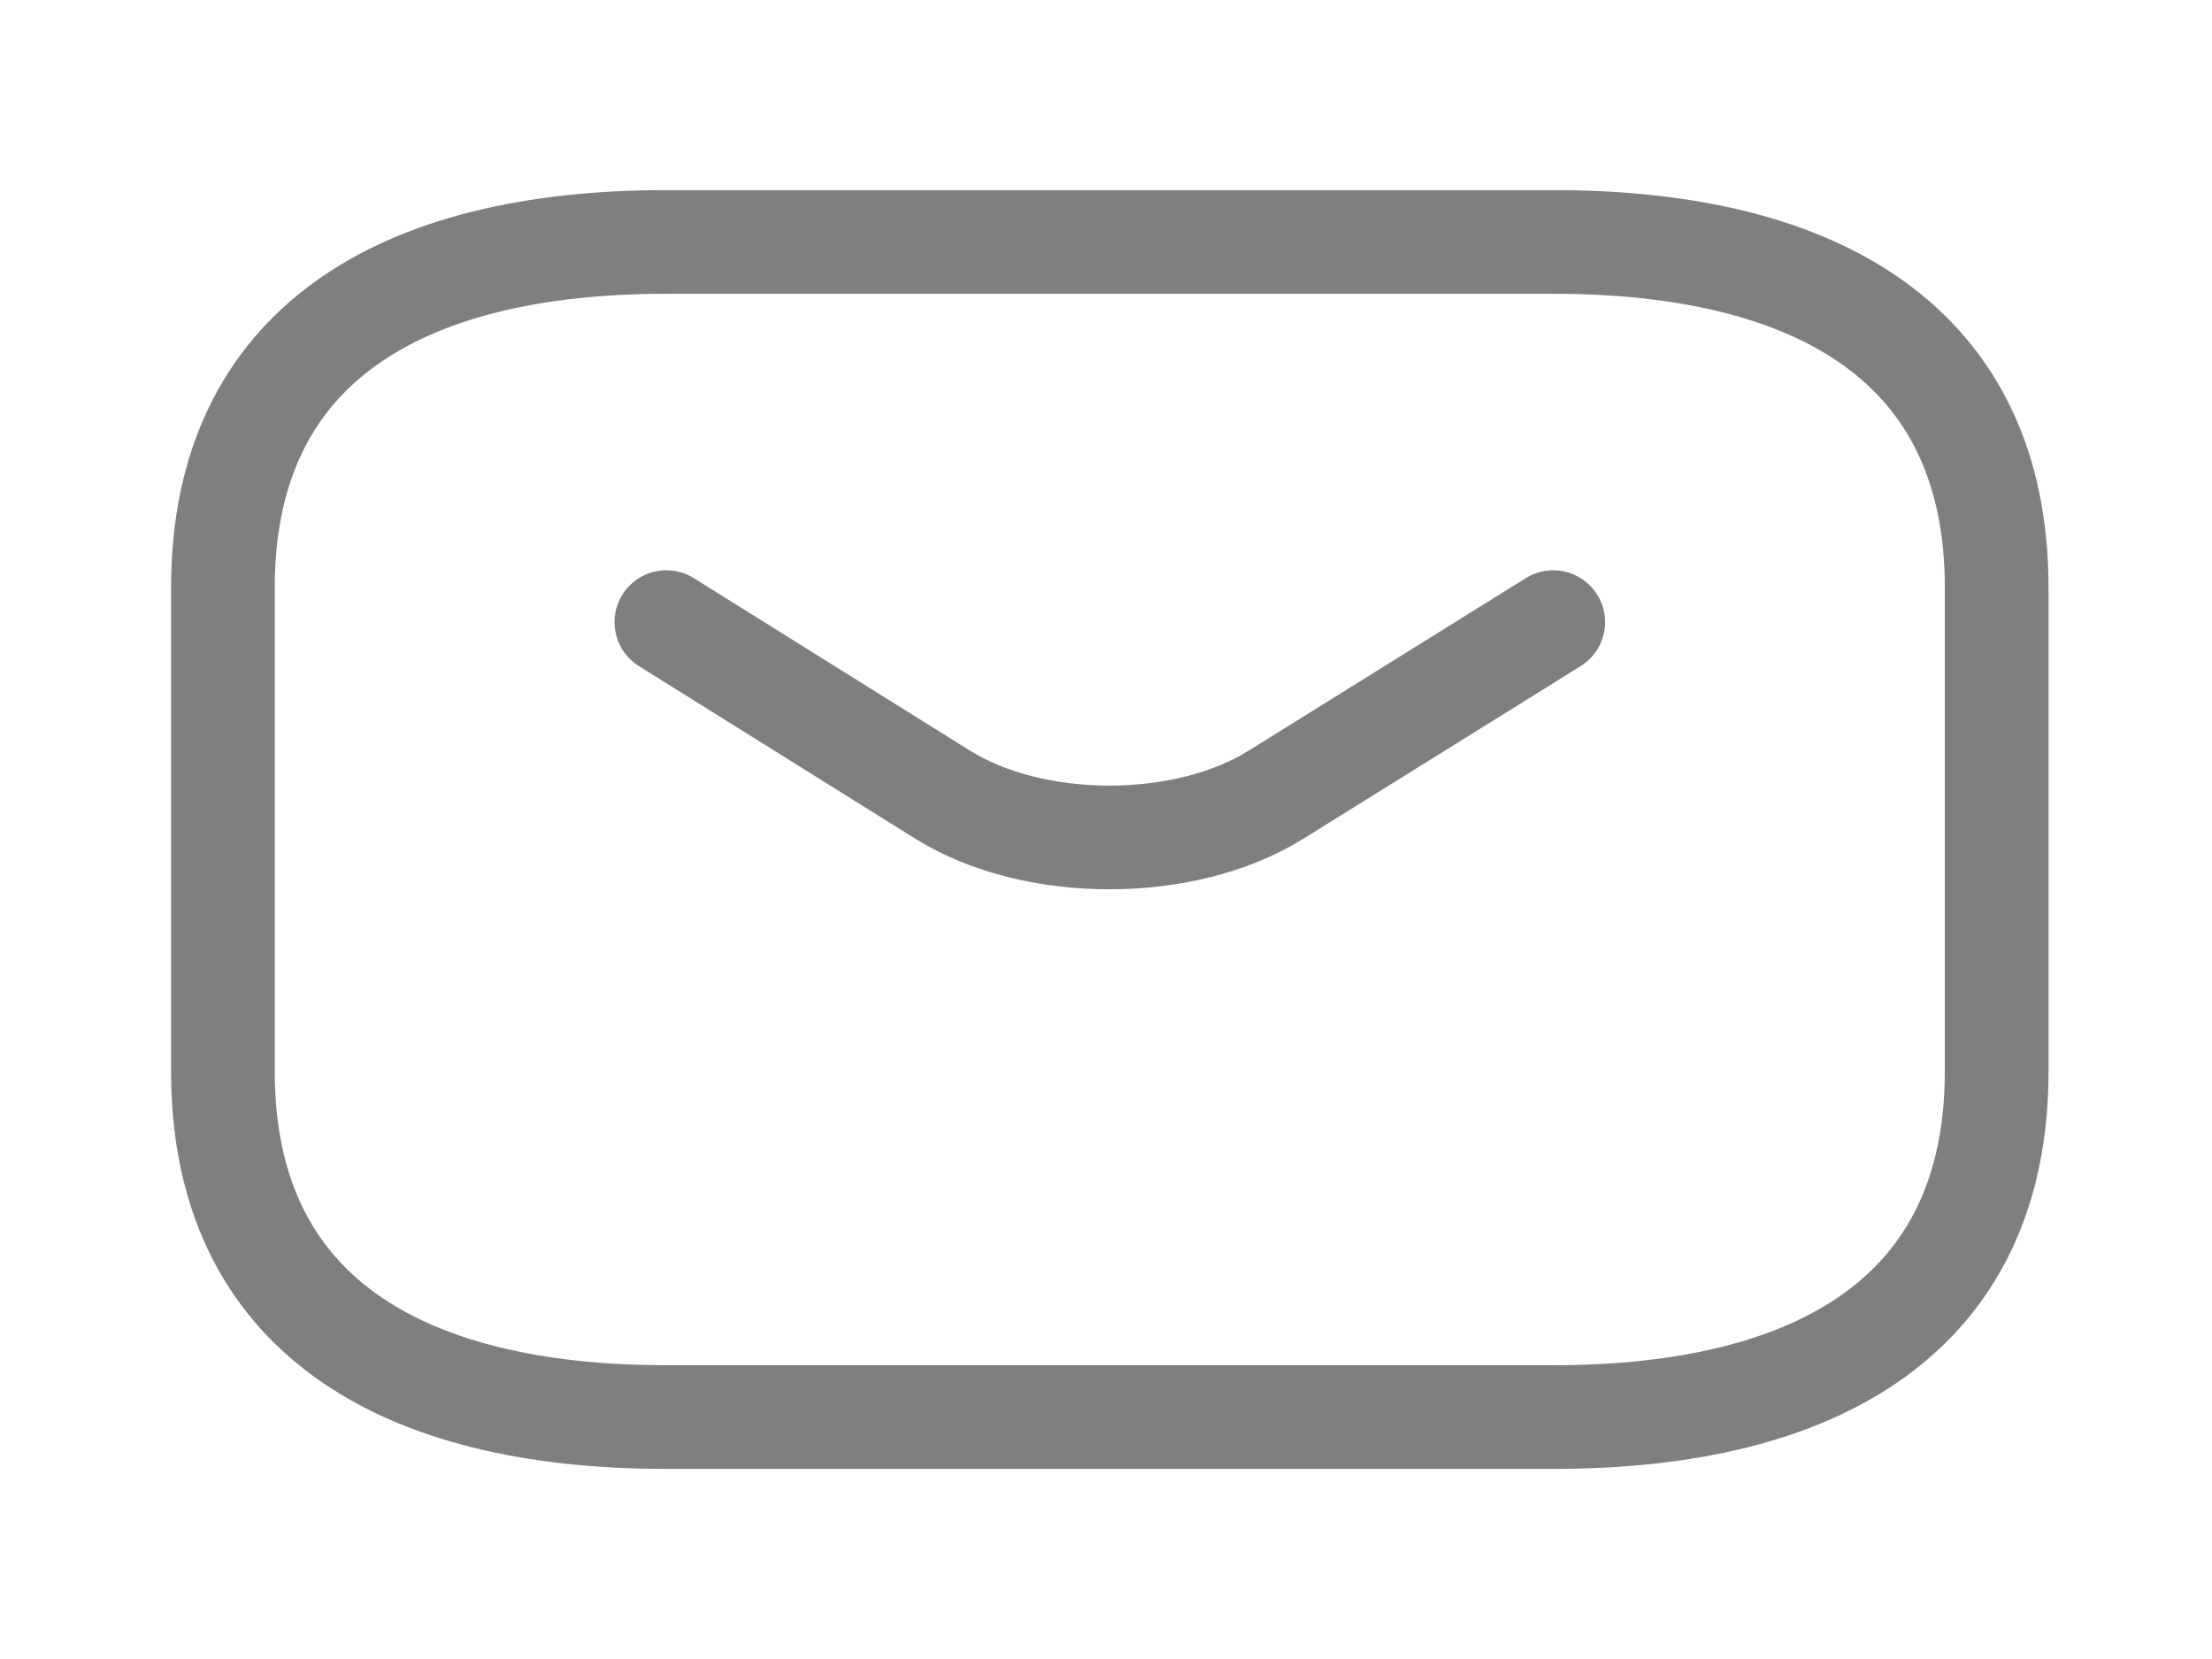 <svg width="32" height="24" viewBox="0 0 32 24" fill="none" xmlns="http://www.w3.org/2000/svg">
<path d="M22.47 20.5H9.64C5.791 20.5 3.225 19 3.225 15.5V8.5C3.225 5 5.791 3.5 9.64 3.5H22.47C26.319 3.5 28.885 5 28.885 8.5V15.5C28.885 19 26.319 20.5 22.47 20.5Z" stroke="black" stroke-opacity="0.5" stroke-width="1.5" stroke-miterlimit="10" stroke-linecap="round" stroke-linejoin="round"/>
<path d="M22.47 9L18.454 11.5C17.133 12.32 14.964 12.32 13.643 11.5L9.64 9" stroke="black" stroke-opacity="0.5" stroke-width="1.5" stroke-miterlimit="10" stroke-linecap="round" stroke-linejoin="round"/>
</svg>
